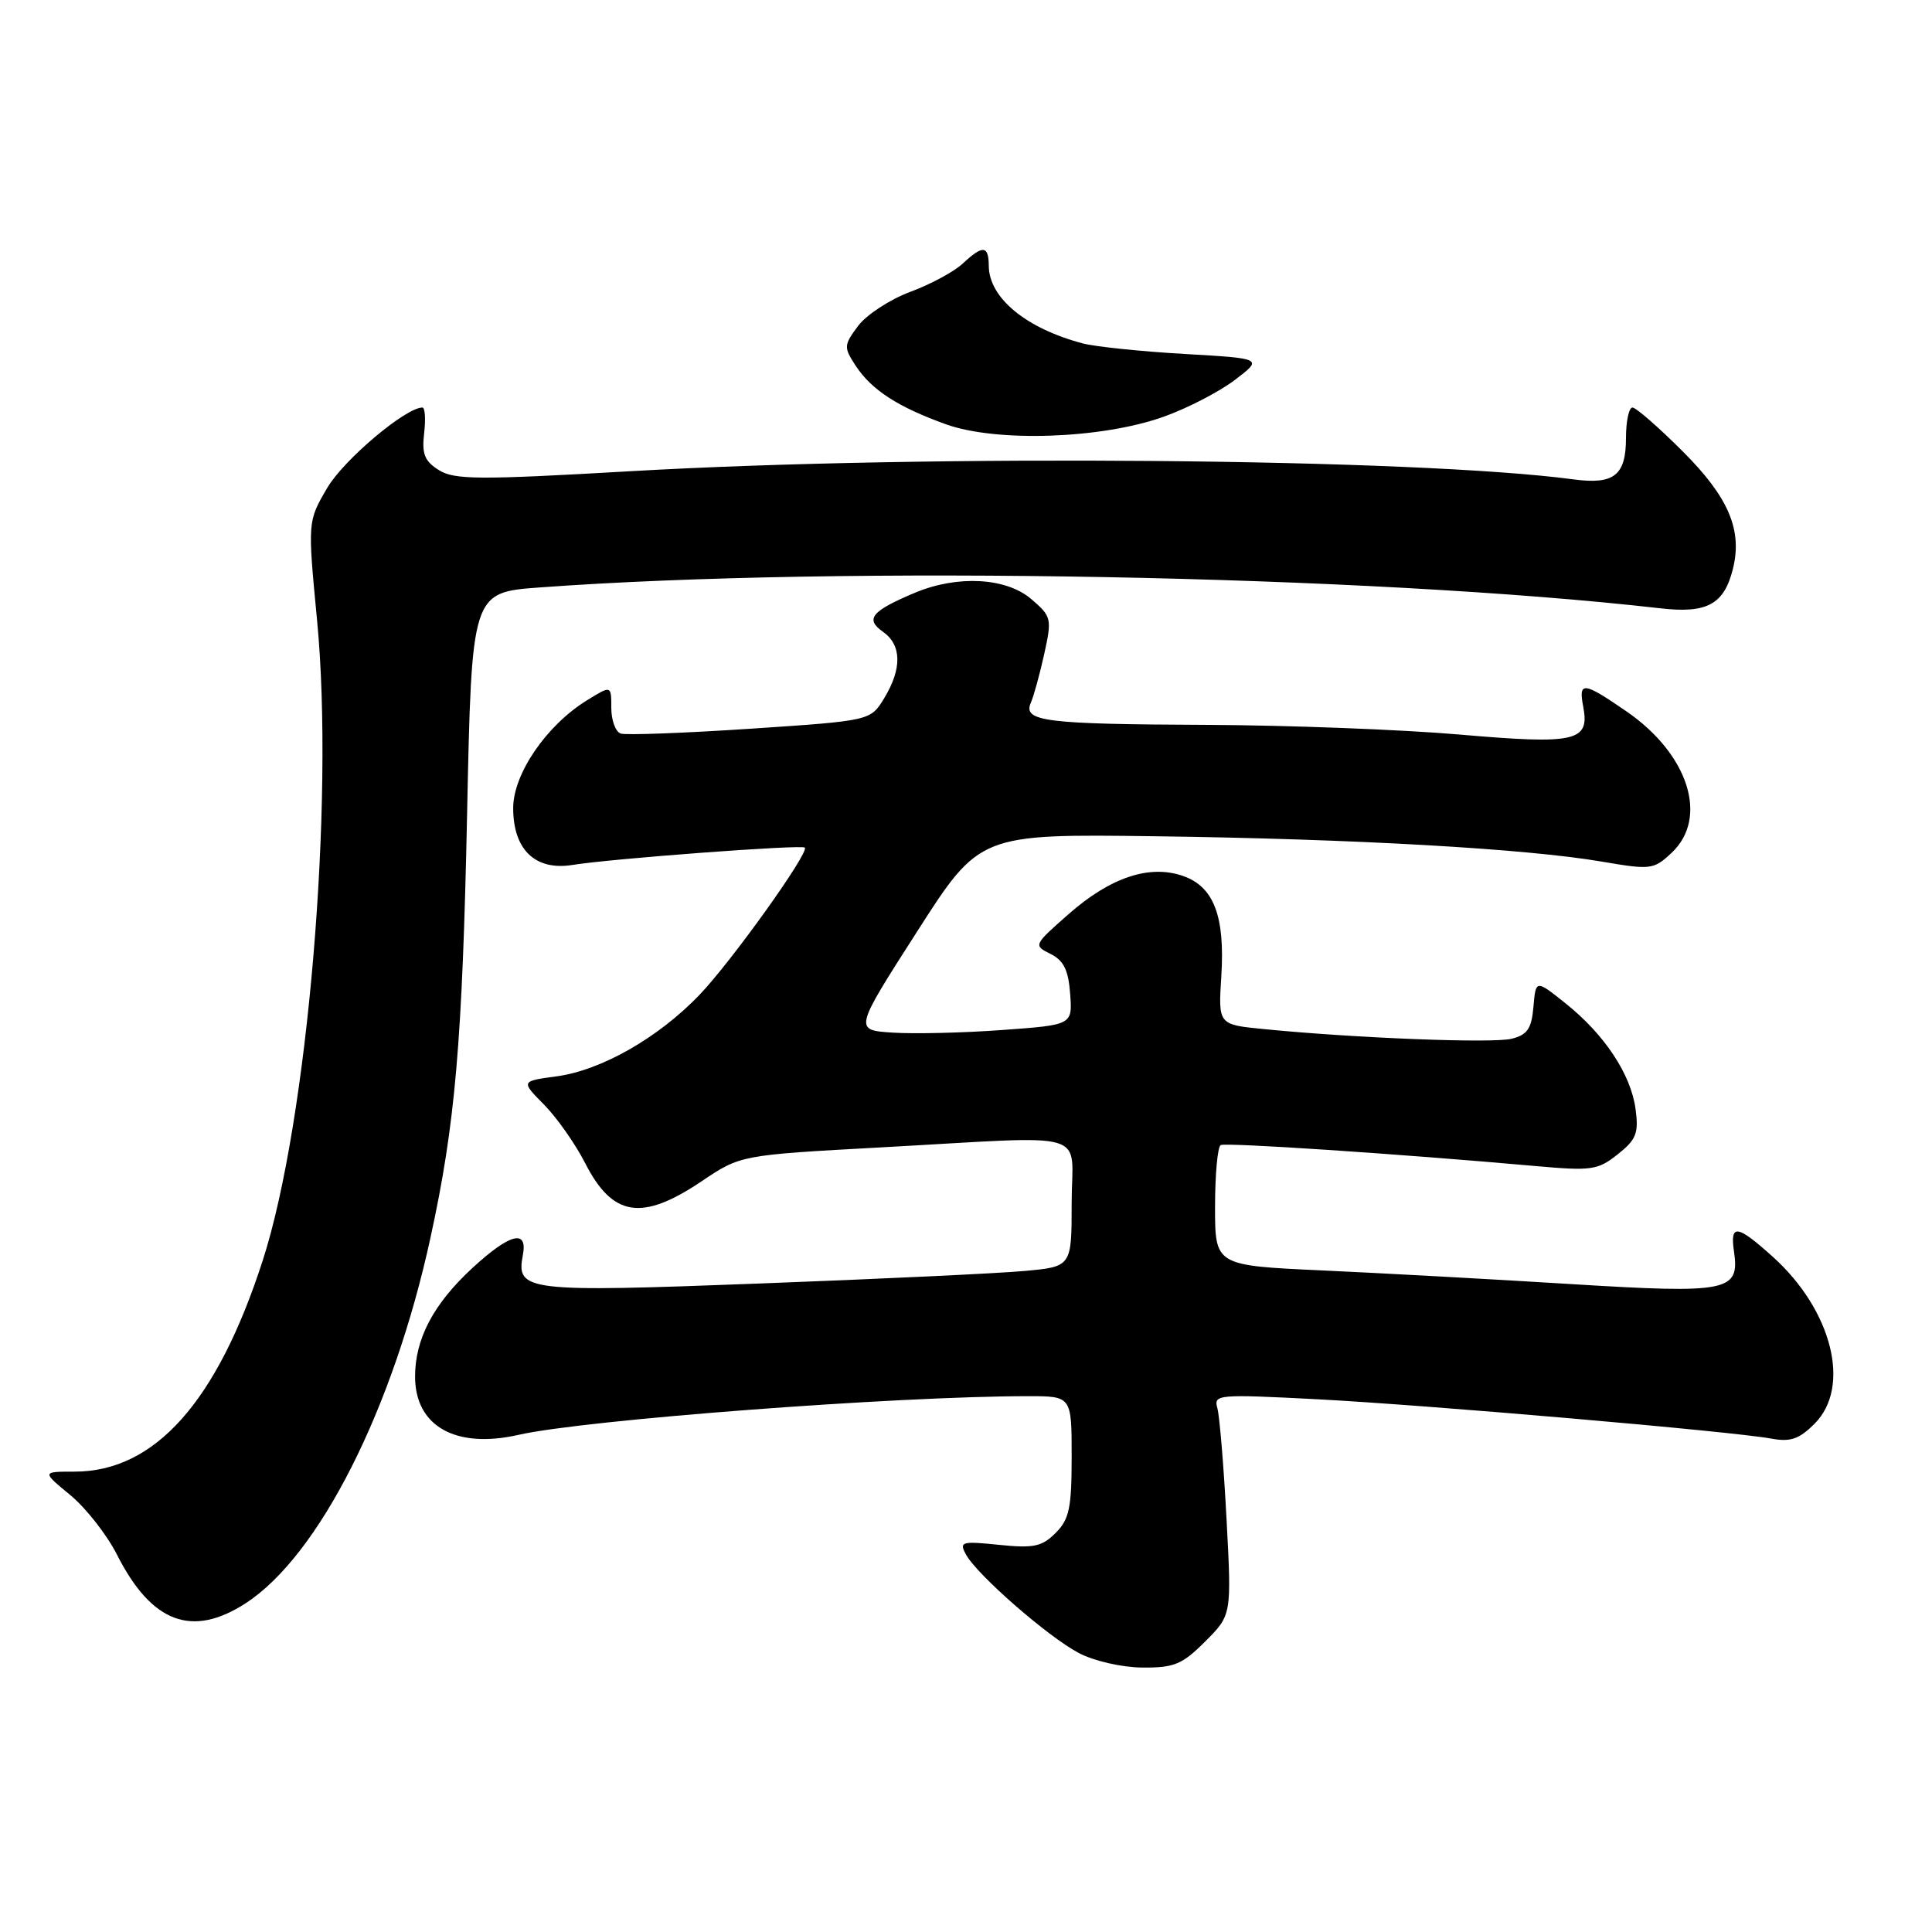 <?xml version="1.0" encoding="UTF-8" standalone="no"?>
<!DOCTYPE svg PUBLIC "-//W3C//DTD SVG 1.1//EN" "http://www.w3.org/Graphics/SVG/1.1/DTD/svg11.dtd" >
<svg xmlns="http://www.w3.org/2000/svg" xmlns:xlink="http://www.w3.org/1999/xlink" version="1.1" viewBox="0 0 256 256">
 <g >
 <path fill="currentColor"
d=" M 159.70 217.50 C 163.20 214.00 163.20 214.00 162.52 201.25 C 162.15 194.24 161.60 187.64 161.31 186.60 C 160.79 184.77 161.31 184.73 174.37 185.40 C 189.03 186.16 229.47 189.66 234.69 190.62 C 237.25 191.09 238.39 190.70 240.44 188.65 C 245.31 183.78 242.79 173.66 234.94 166.56 C 230.18 162.27 229.22 162.12 229.76 165.81 C 230.54 171.13 229.04 171.43 208.22 170.15 C 197.92 169.51 183.09 168.70 175.25 168.34 C 161.00 167.69 161.00 167.69 161.00 159.91 C 161.00 155.62 161.34 151.94 161.75 151.73 C 162.45 151.37 185.22 152.88 203.50 154.51 C 210.89 155.17 211.72 155.05 214.36 152.95 C 216.82 151.00 217.15 150.16 216.72 146.95 C 216.10 142.34 212.60 137.06 207.43 132.94 C 203.50 129.80 203.50 129.80 203.19 133.40 C 202.94 136.30 202.39 137.12 200.30 137.64 C 197.80 138.27 179.59 137.56 167.46 136.36 C 161.42 135.77 161.42 135.77 161.83 129.37 C 162.33 121.40 160.84 117.49 156.76 116.07 C 152.32 114.52 147.13 116.25 141.59 121.13 C 136.94 125.22 136.92 125.27 139.20 126.40 C 140.95 127.27 141.57 128.54 141.80 131.68 C 142.11 135.81 142.11 135.81 132.80 136.48 C 127.69 136.86 121.17 137.01 118.33 136.83 C 113.15 136.50 113.15 136.50 121.48 123.50 C 129.80 110.50 129.80 110.50 153.15 110.81 C 179.42 111.16 202.20 112.45 212.26 114.17 C 218.76 115.28 219.12 115.23 221.51 112.99 C 226.43 108.36 223.74 99.93 215.54 94.28 C 209.78 90.31 209.13 90.24 209.79 93.66 C 210.66 98.25 208.81 98.67 193.38 97.33 C 185.74 96.67 170.72 96.10 160.00 96.05 C 138.45 95.96 135.51 95.60 136.59 93.12 C 136.98 92.23 137.78 89.31 138.37 86.64 C 139.40 81.96 139.33 81.68 136.66 79.39 C 133.35 76.54 126.91 76.18 121.29 78.52 C 115.49 80.95 114.59 82.02 116.98 83.70 C 119.48 85.45 119.55 88.57 117.17 92.50 C 115.35 95.50 115.35 95.50 99.43 96.56 C 90.67 97.14 82.94 97.43 82.25 97.20 C 81.56 96.97 81.00 95.44 81.00 93.79 C 81.00 90.80 81.00 90.80 77.75 92.81 C 72.39 96.13 68.00 102.55 68.00 107.08 C 68.00 112.59 70.93 115.40 75.85 114.61 C 81.05 113.77 106.23 111.89 106.64 112.31 C 107.27 112.94 96.92 127.41 92.67 131.84 C 87.22 137.52 79.67 141.82 73.76 142.62 C 69.01 143.26 69.01 143.26 72.10 146.38 C 73.79 148.10 76.24 151.58 77.54 154.13 C 81.18 161.25 85.05 161.85 92.96 156.53 C 98.13 153.05 98.13 153.05 116.81 152.03 C 145.19 150.48 142.00 149.55 142.00 159.42 C 142.00 167.84 142.00 167.84 135.75 168.41 C 132.31 168.73 116.54 169.47 100.70 170.07 C 69.64 171.25 68.37 171.10 69.28 166.31 C 69.95 162.82 67.57 163.43 62.57 168.04 C 57.44 172.78 55.00 177.39 55.00 182.40 C 55.00 188.99 60.38 192.02 68.73 190.12 C 77.49 188.13 118.76 185.00 136.25 185.00 C 142.00 185.00 142.00 185.00 142.00 193.00 C 142.00 199.83 141.69 201.31 139.87 203.13 C 138.06 204.94 136.96 205.17 132.38 204.70 C 127.42 204.19 127.08 204.29 127.98 205.95 C 129.40 208.62 138.83 216.86 142.94 219.03 C 144.95 220.09 148.61 220.93 151.35 220.96 C 155.59 220.99 156.64 220.56 159.70 217.50 Z  M 32.55 212.44 C 42.27 206.14 52.11 186.68 57.04 164.00 C 60.33 148.93 61.26 138.08 61.89 108.00 C 62.50 78.50 62.50 78.50 71.50 77.84 C 111.60 74.90 181.40 76.20 220.06 80.61 C 226.19 81.31 228.44 80.08 229.61 75.42 C 230.91 70.25 229.06 65.90 223.01 59.85 C 219.79 56.63 216.78 54.00 216.31 54.00 C 215.84 54.00 215.45 55.82 215.45 58.05 C 215.45 62.99 213.87 64.24 208.50 63.52 C 187.62 60.73 122.88 60.17 83.50 62.44 C 63.42 63.60 60.20 63.58 58.15 62.29 C 56.26 61.11 55.88 60.15 56.20 57.41 C 56.42 55.54 56.32 54.00 55.97 54.00 C 53.75 54.00 45.53 60.94 43.36 64.65 C 40.76 69.09 40.76 69.09 42.01 82.15 C 44.34 106.38 40.77 148.57 34.82 167.00 C 28.77 185.74 20.52 195.00 9.87 195.00 C 5.54 195.00 5.54 195.00 9.31 198.10 C 11.38 199.81 14.16 203.36 15.50 206.00 C 20.08 215.04 25.43 217.05 32.55 212.44 Z  M 154.19 55.22 C 157.32 54.11 161.56 51.91 163.62 50.35 C 167.36 47.50 167.36 47.50 156.93 46.90 C 151.19 46.57 145.15 45.94 143.50 45.51 C 135.98 43.53 131.06 39.49 131.02 35.25 C 131.00 32.50 130.24 32.43 127.56 34.93 C 126.43 35.99 123.30 37.68 120.60 38.68 C 117.91 39.68 114.81 41.71 113.70 43.19 C 111.80 45.74 111.79 46.02 113.36 48.43 C 115.49 51.68 118.95 53.92 125.37 56.23 C 132.08 58.63 146.00 58.15 154.19 55.22 Z "/>
</g>
</svg>